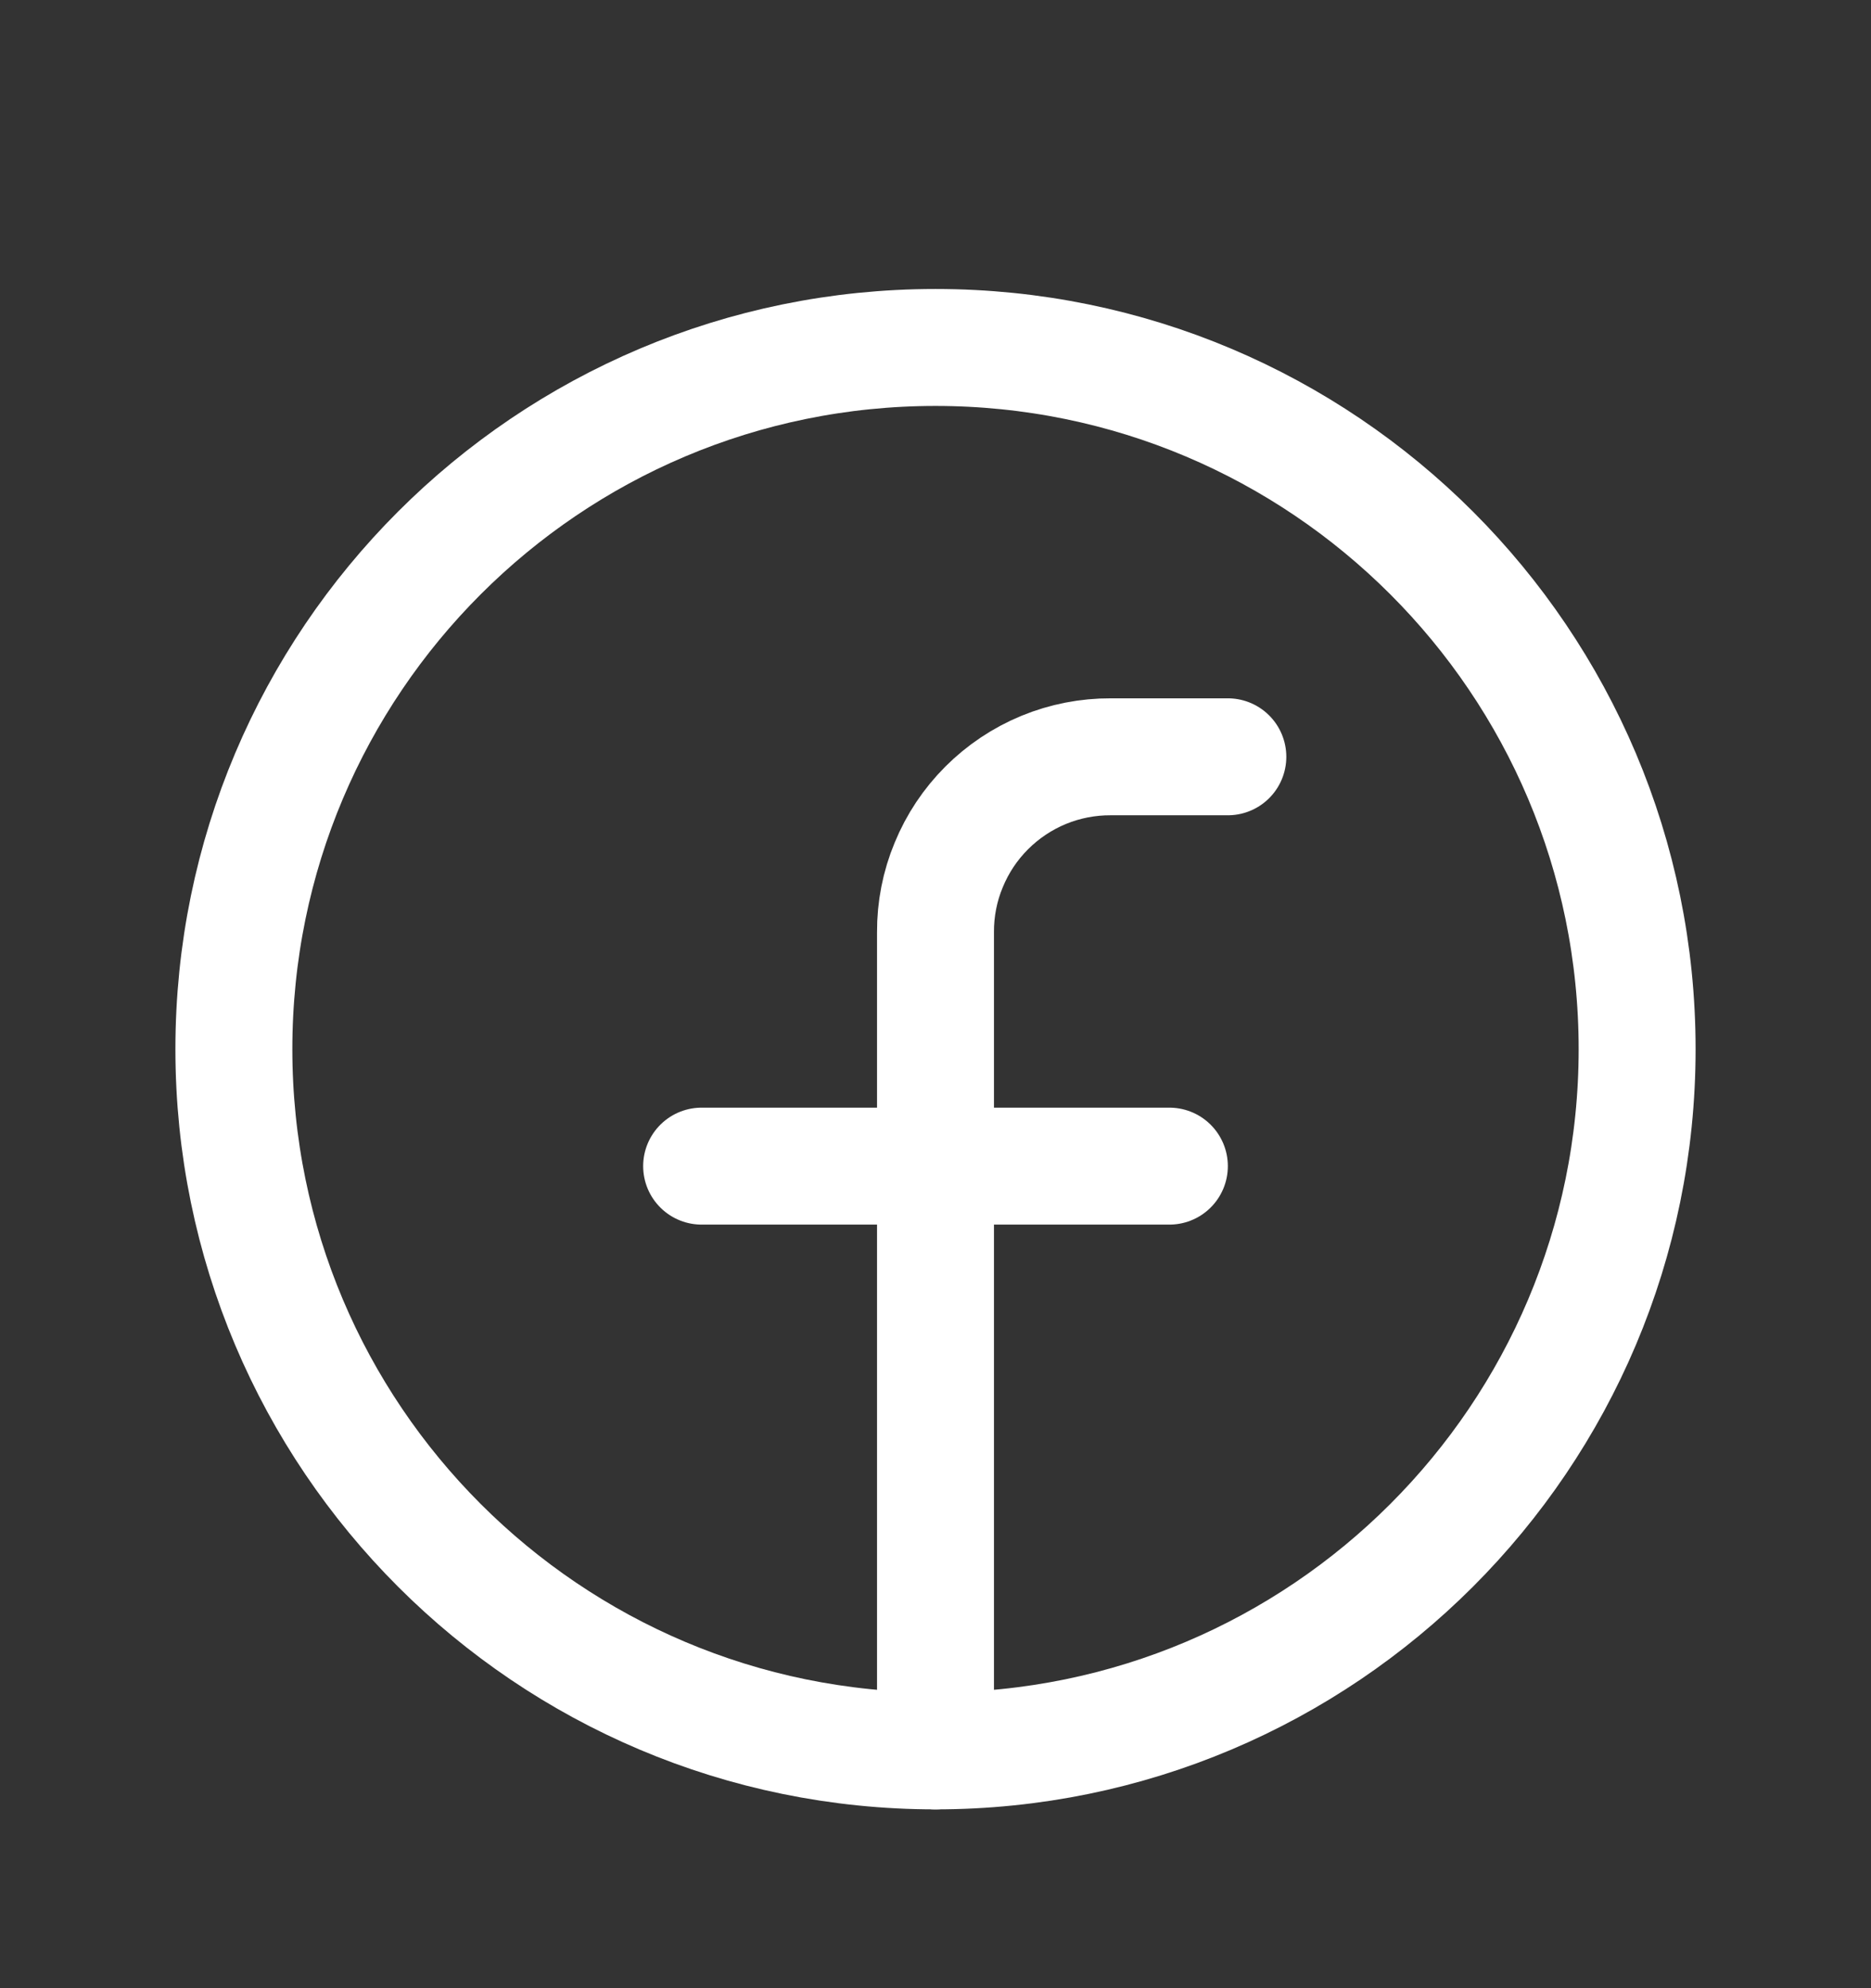 <svg width="16" height="17" viewBox="0 0 16 17" fill="none" xmlns="http://www.w3.org/2000/svg">
<rect x="0" y="0" width="16" height="17" fill="#333333" stroke="none"/>
<path d="M8 14.971C11.314 14.971 14 12.284 14 8.971C14 5.657 11.314 2.971 8 2.971C4.686 2.971 2 5.657 2 8.971C2 12.284 4.686 14.971 8 14.971Z" stroke="white" stroke-linecap="round" stroke-linejoin="round"/>
<path d="M10.5 6.471H9.5C9.303 6.47 9.107 6.508 8.925 6.583C8.743 6.658 8.577 6.769 8.438 6.908C8.298 7.048 8.188 7.213 8.113 7.396C8.037 7.578 7.999 7.774 8 7.971V14.971" stroke="white" stroke-linecap="round" stroke-linejoin="round"/>
<path d="M6 9.971H10" stroke="white" stroke-linecap="round" stroke-linejoin="round"/>
</svg>
